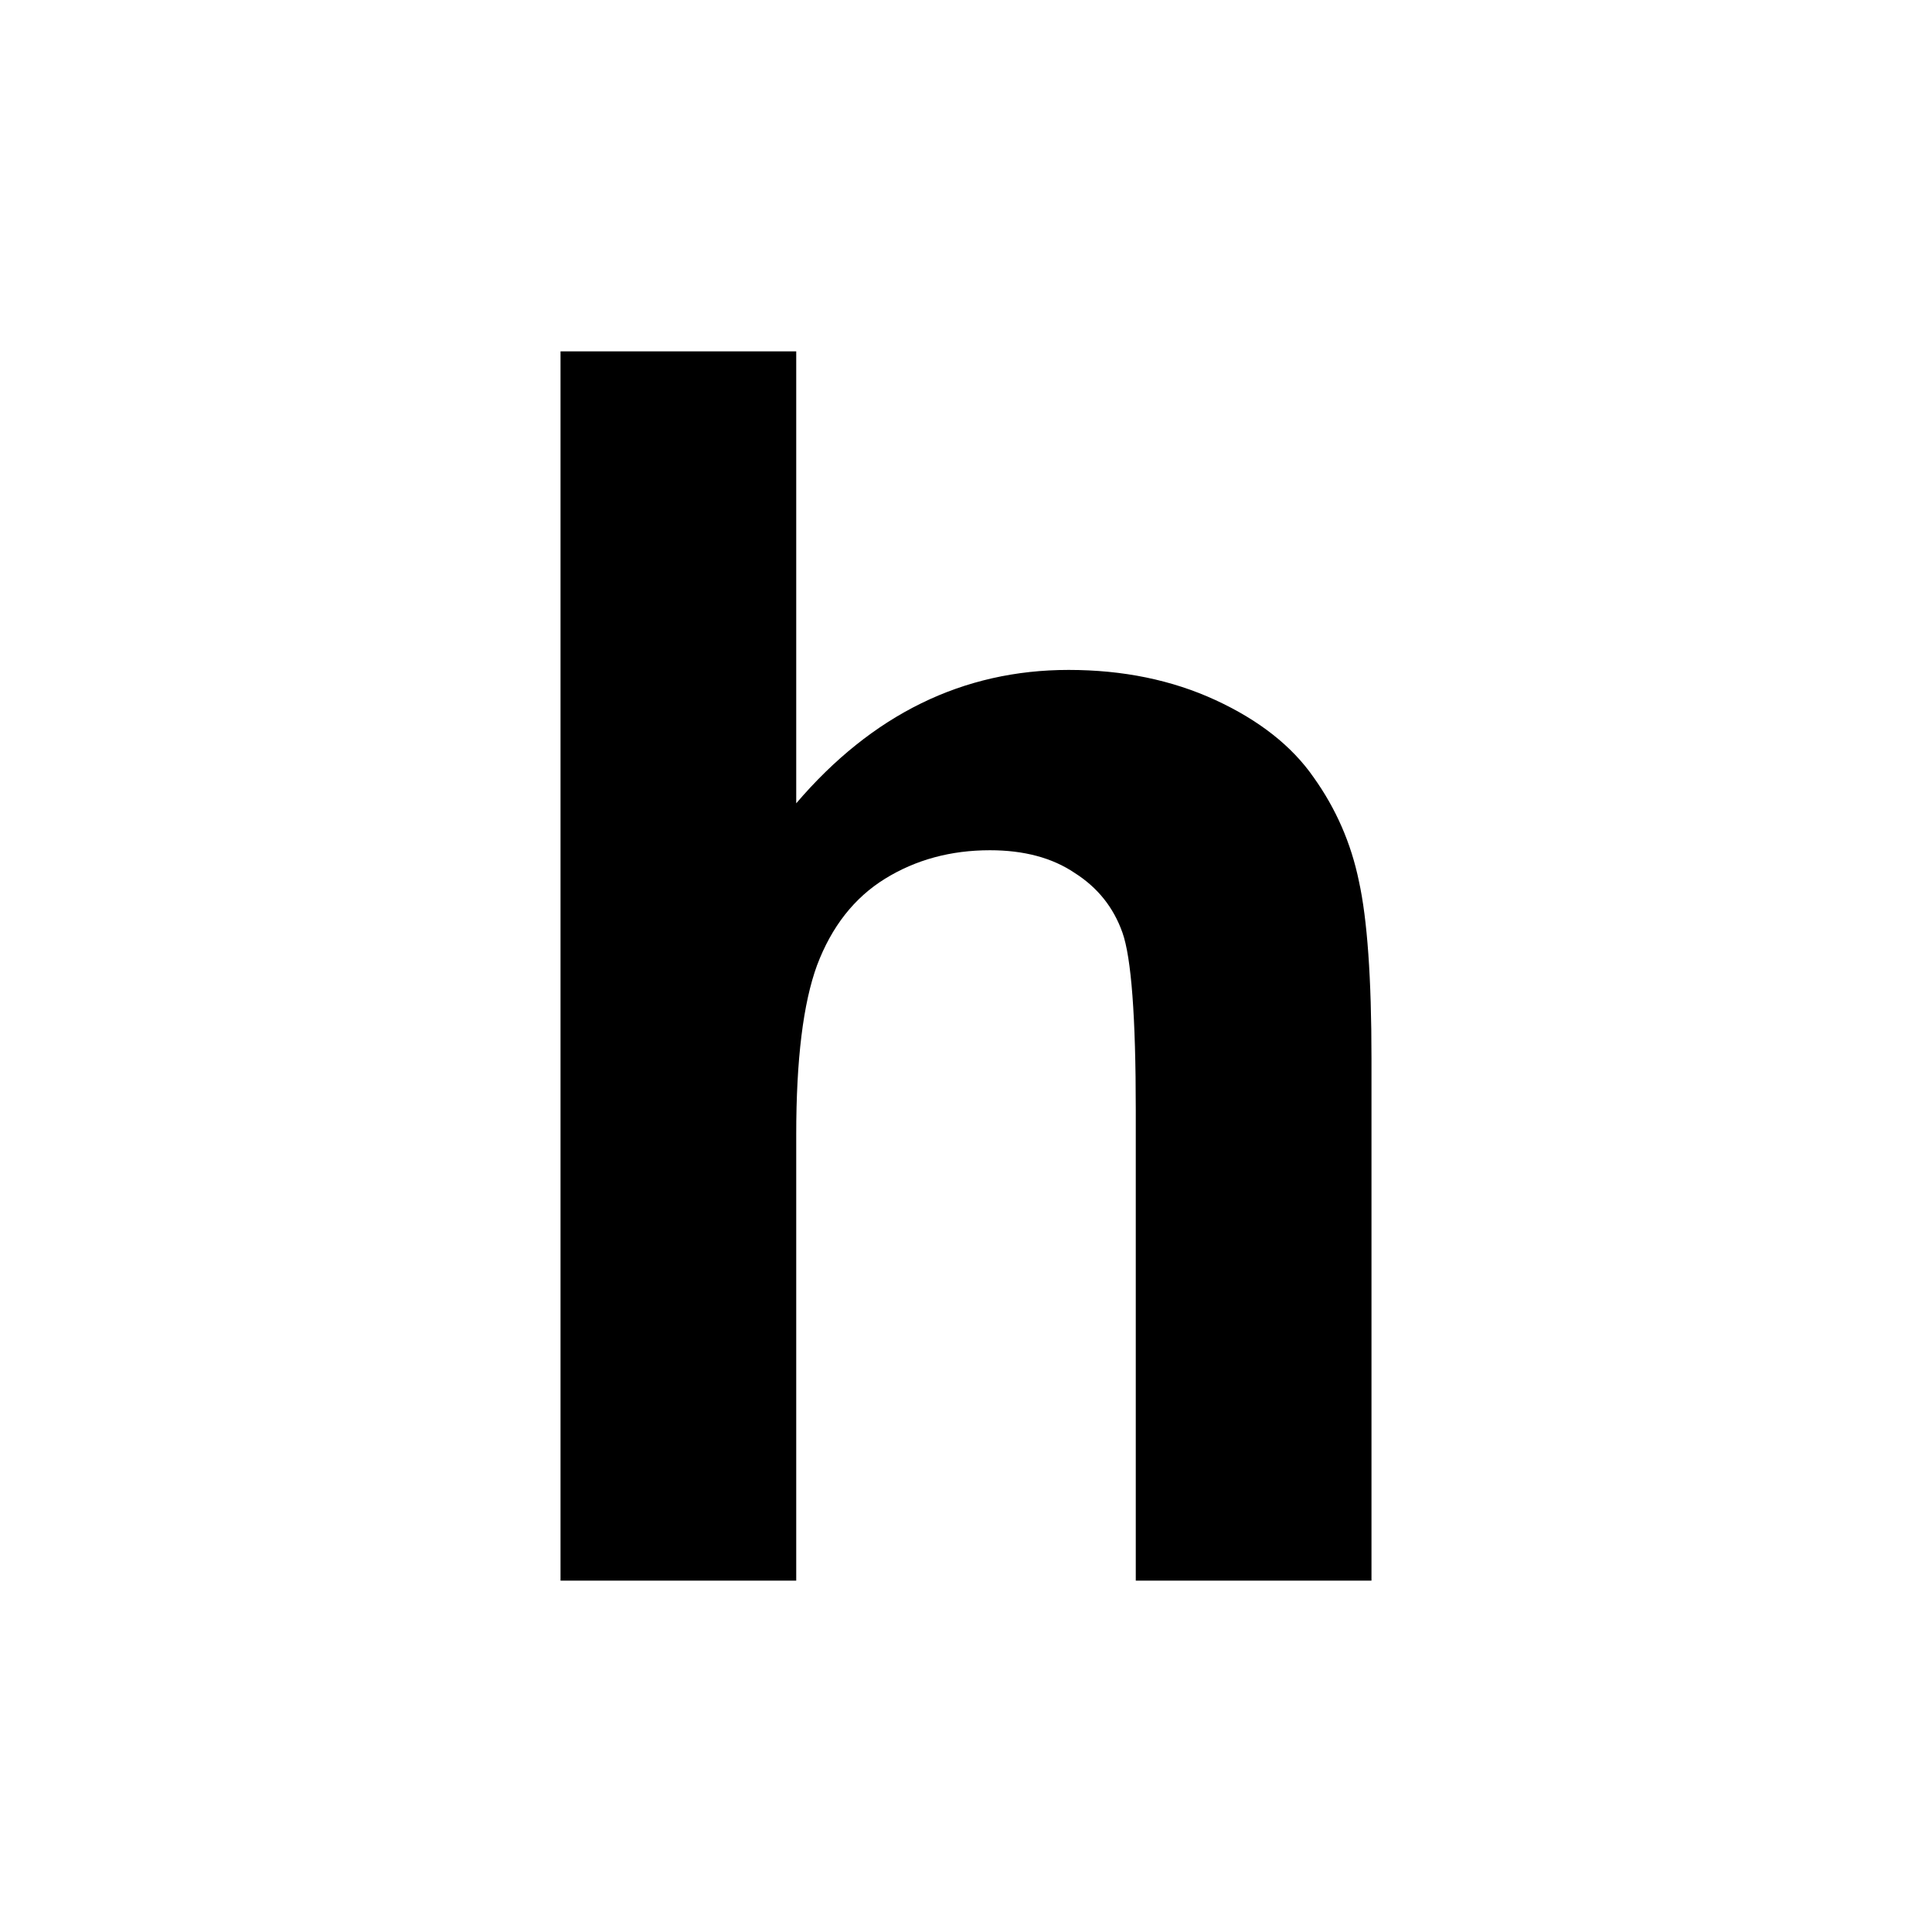 <svg xmlns="http://www.w3.org/2000/svg" viewBox="0 0 24 24">
    <path d="M 6.963 4.365 L 6.963 19.635 L 9.891 19.635 L 9.891 14.094 C 9.891 13.163 9.977 12.462 10.15 11.99 C 10.331 11.511 10.612 11.152 10.994 10.916 C 11.376 10.68 11.811 10.562 12.297 10.562 C 12.72 10.562 13.072 10.656 13.35 10.844 C 13.634 11.024 13.832 11.271 13.943 11.584 C 14.054 11.896 14.109 12.631 14.109 13.791 L 14.109 19.635 L 17.037 19.635 L 17.037 13.146 C 17.037 12.153 16.985 11.419 16.881 10.947 C 16.784 10.475 16.596 10.045 16.318 9.656 C 16.048 9.267 15.641 8.947 15.1 8.697 C 14.558 8.447 13.949 8.322 13.275 8.322 C 11.963 8.322 10.835 8.874 9.891 9.979 L 9.891 4.365 L 6.963 4.365 z " />
</svg>